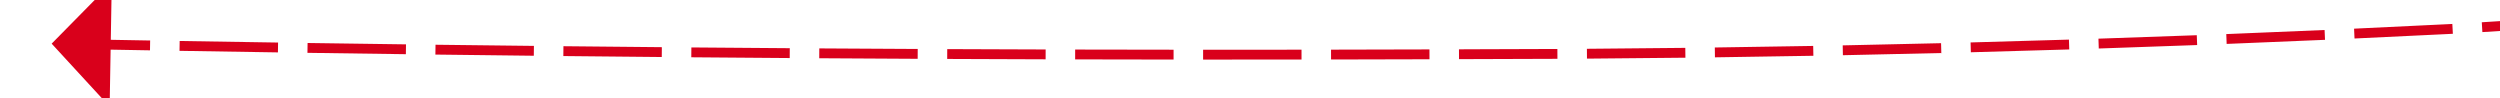 ﻿<?xml version="1.0" encoding="utf-8"?>
<svg version="1.1" xmlns:xlink="http://www.w3.org/1999/xlink" width="254px" height="10px" viewBox="282 1500  254 10" xmlns="http://www.w3.org/2000/svg">
  <g transform="matrix(-0.951 -0.309 0.309 -0.951 332.912 3062.728 )">
    <path d="M 503.156 1475.215  C 506.341 1474.233  509.527 1473.253  512.714 1472.276  L 512.421 1471.32  C 509.233 1472.297  506.047 1473.277  502.861 1474.259  L 503.156 1475.215  Z M 490.738 1479.057  C 493.921 1478.069  497.105 1477.083  500.29 1476.099  L 499.995 1475.144  C 496.809 1476.127  493.625 1477.113  490.441 1478.102  L 490.738 1479.057  Z M 478.328 1482.925  C 481.509 1481.93  484.691 1480.937  487.873 1479.947  L 487.576 1478.993  C 484.393 1479.983  481.211 1480.975  478.029 1481.97  L 478.328 1482.925  Z M 465.925 1486.818  C 469.104 1485.816  472.284 1484.817  475.465 1483.821  L 475.166 1482.867  C 471.985 1483.863  468.804 1484.862  465.625 1485.864  L 465.925 1486.818  Z M 453.531 1490.736  C 456.708 1489.728  459.886 1488.722  463.064 1487.72  L 462.763 1486.766  C 459.584 1487.769  456.406 1488.774  453.228 1489.782  L 453.531 1490.736  Z M 441.144 1494.679  C 444.319 1493.665  447.495 1492.653  450.672 1491.643  L 450.369 1490.69  C 447.192 1491.7  444.016 1492.712  440.84 1493.726  L 441.144 1494.679  Z M 428.766 1498.647  C 431.939 1497.626  435.113 1496.608  438.287 1495.592  L 437.982 1494.64  C 434.807 1495.656  431.633 1496.674  428.46 1497.695  L 428.766 1498.647  Z M 416.396 1502.641  C 419.566 1501.613  422.738 1500.589  425.911 1499.566  L 425.604 1498.615  C 422.431 1499.637  419.259 1500.662  416.087 1501.689  L 416.396 1502.641  Z M 404.033 1506.659  C 407.202 1505.625  410.372 1504.594  413.542 1503.566  L 413.233 1502.614  C 410.063 1503.643  406.892 1504.675  403.723 1505.708  L 404.033 1506.659  Z M 391.679 1510.703  C 394.846 1509.663  398.013 1508.625  401.182 1507.59  L 400.871 1506.639  C 397.702 1507.675  394.534 1508.712  391.367 1509.753  L 391.679 1510.703  Z M 379.331 1514.763  C 381.866 1513.924  384.403 1513.09  386.942 1512.261  C 387.571 1512.054  388.2 1511.846  388.83 1511.639  L 388.517 1510.69  C 387.888 1510.896  387.259 1511.103  386.63 1511.311  C 384.09 1512.14  381.553 1512.974  379.017 1513.813  L 379.331 1514.763  Z M 367.005 1518.886  C 370.162 1517.819  373.322 1516.759  376.484 1515.707  L 376.168 1514.758  C 373.005 1515.811  369.844 1516.871  366.685 1517.939  L 367.005 1518.886  Z M 354.707 1523.088  C 357.857 1522  361.009 1520.921  364.165 1519.849  L 363.843 1518.902  C 360.686 1519.974  357.532 1521.055  354.38 1522.143  L 354.707 1523.088  Z M 342.435 1527.369  C 345.578 1526.261  348.724 1525.161  351.872 1524.069  L 351.545 1523.124  C 348.395 1524.217  345.247 1525.318  342.103 1526.426  L 342.435 1527.369  Z M 330.192 1531.729  C 333.327 1530.601  336.466 1529.481  339.607 1528.368  L 339.273 1527.426  C 336.131 1528.539  332.99 1529.66  329.853 1530.788  L 330.192 1531.729  Z M 317.976 1536.168  C 321.105 1535.02  324.236 1533.879  327.37 1532.747  L 327.03 1531.806  C 323.895 1532.939  320.762 1534.08  317.632 1535.229  L 317.976 1536.168  Z M 305.79 1540.685  C 308.911 1539.517  312.035 1538.356  315.161 1537.203  L 314.816 1536.265  C 311.687 1537.419  308.562 1538.58  305.439 1539.749  L 305.79 1540.685  Z M 293.635 1545.281  C 293.721 1545.248  293.807 1545.214  293.893 1545.181  C 296.92 1544.026  299.949 1542.879  302.982 1541.739  L 302.63 1540.803  C 299.596 1541.944  296.564 1543.092  293.535 1544.247  C 293.448 1544.281  293.362 1544.314  293.275 1544.348  L 293.635 1545.281  Z M 281.572 1550.095  C 284.65 1548.825  287.74 1547.582  290.841 1546.367  L 290.476 1545.436  C 287.37 1546.653  284.274 1547.898  281.19 1549.171  L 281.572 1550.095  Z M 269.625 1555.19  C 272.673 1553.848  275.733 1552.533  278.804 1551.246  L 278.418 1550.324  C 275.341 1551.613  272.275 1552.93  269.222 1554.275  L 269.625 1555.19  Z M 257.84 1560.615  C 259.972 1559.546  262.13 1558.529  264.311 1557.563  C 265.168 1557.175  266.026 1556.789  266.885 1556.406  L 266.477 1555.493  C 265.618 1555.877  264.76 1556.263  263.903 1556.651  C 261.708 1557.622  259.537 1558.646  257.392 1559.721  L 257.84 1560.615  Z M 246.524 1566.917  C 249.354 1565.176  252.241 1563.53  255.181 1561.982  L 254.715 1561.097  C 251.755 1562.656  248.849 1564.313  246 1566.066  L 246.524 1566.917  Z M 239.58 1575.633  C 239.164 1575.162  239.028 1574.506  239.224 1573.909  C 239.61 1572.775  240.289 1571.764  241.193 1570.978  C 242.105 1570.119  243.066 1569.314  244.072 1568.567  L 243.476 1567.764  C 242.444 1568.53  241.457 1569.356  240.521 1570.237  C 239.491 1571.138  238.716 1572.295  238.276 1573.591  C 237.967 1574.527  238.178 1575.557  238.831 1576.296  L 239.58 1575.633  Z M 515.582 1471.397  C 517.175 1470.91  518.769 1470.423  520.363 1469.936  L 520.072 1468.979  C 518.477 1469.466  516.883 1469.953  515.289 1470.441  L 515.582 1471.397  Z M 243.113 1577.513  C 242.698 1577.416  242.291 1577.286  241.897 1577.124  L 241.516 1578.048  C 241.96 1578.232  242.419 1578.378  242.887 1578.487  L 243.113 1577.513  Z M 521.107 1475.78  L 525 1468  L 517.419 1463.732  L 521.107 1475.78  Z " fill-rule="nonzero" fill="#d9001b" stroke="none" />
  </g>
</svg>